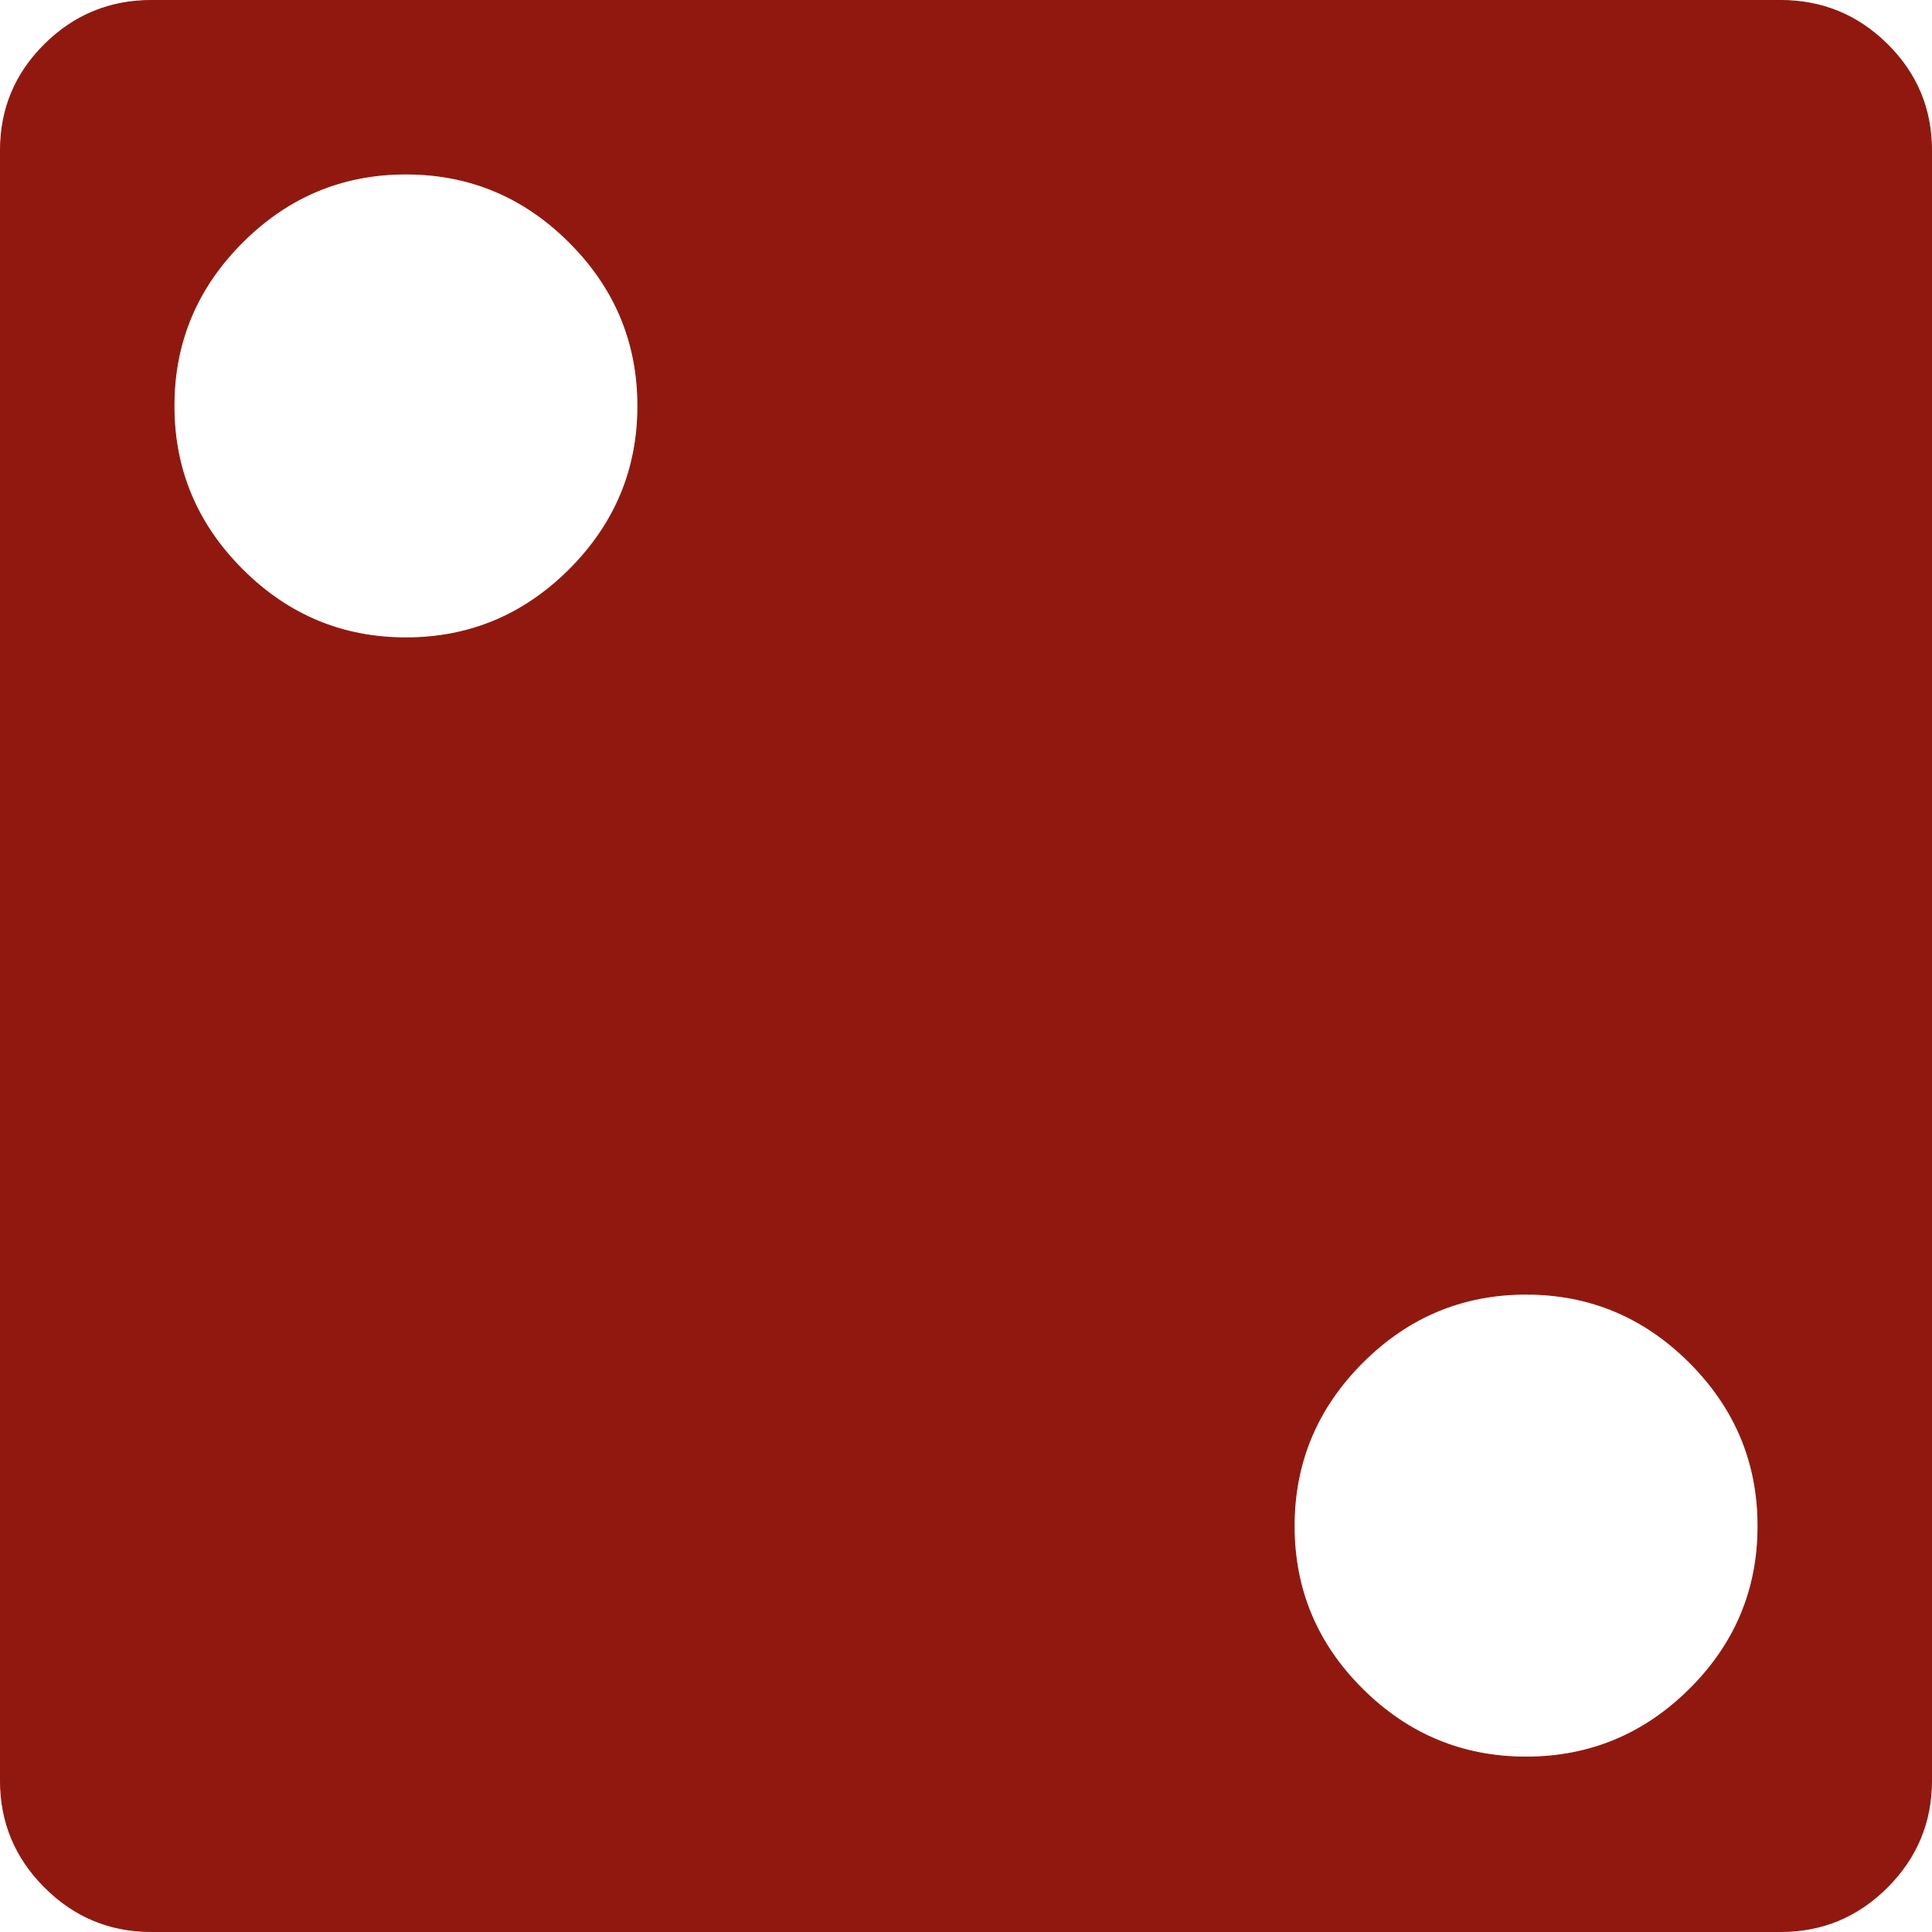 <?xml version="1.0" encoding="UTF-8" standalone="no"?>
<svg
   xmlns:dc="http://purl.org/dc/elements/1.1/"
   xmlns:cc="http://creativecommons.org/ns#"
   xmlns:rdf="http://www.w3.org/1999/02/22-rdf-syntax-ns#"
   xmlns:svg="http://www.w3.org/2000/svg"
   xmlns="http://www.w3.org/2000/svg"
   xmlns:sodipodi="http://sodipodi.sourceforge.net/DTD/sodipodi-0.dtd"
   xmlns:inkscape="http://www.inkscape.org/namespaces/inkscape"
   version="1.1"
   width="2049"
   height="2049"
   id="svg2"
   inkscape:version="0.48.2 r9819"
   sodipodi:docname="btd2.svg">
  <defs
     id="defs8" />
  <sodipodi:namedview
     pagecolor="#ffffff"
     bordercolor="#666666"
     borderopacity="1"
     objecttolerance="10"
     gridtolerance="10"
     guidetolerance="10"
     inkscape:pageopacity="0"
     inkscape:pageshadow="2"
     inkscape:window-width="1075"
     inkscape:window-height="568"
     id="namedview6"
     showgrid="false"
     inkscape:zoom="0.11517814"
     inkscape:cx="1024.5"
     inkscape:cy="1719.0763"
     inkscape:window-x="109"
     inkscape:window-y="91"
     inkscape:window-maximized="0"
     inkscape:current-layer="svg2" />
  <path
     d="m0.5 159.5v1729q0 66 47 113 47 47 113 47h1728q66 0 113-47 47-47 47-113v-1729q0-66-47-112.5-47-46.5-113-46.5h-1728q-66 0-113 46.5-47 46.5-47 112.5zm184 271q0-101 72.5-173.5 72.5-72.5 173.5-72.5 101 0 173.5 72.5 72.5 72.5 72.5 173.5 0 101-72.5 173.5-72.5 72.5-173.5 72.5-101 0-173.5-72.5-72.5-72.5-72.5-173.5zm1188 1188q0-101 72.5-173.5 72.5-72.5 173.5-72.5 101 0 173.5 72.5 72.5 72.5 72.5 173.5 0 101-72.5 173-72.5 72-173.5 72-101 0-173.5-72-72.5-72-72.5-173z"
     style="fill:#91180e;stroke:#91180e;stroke-opacity:1;fill-opacity:1"
     id="path4" />
</svg>
